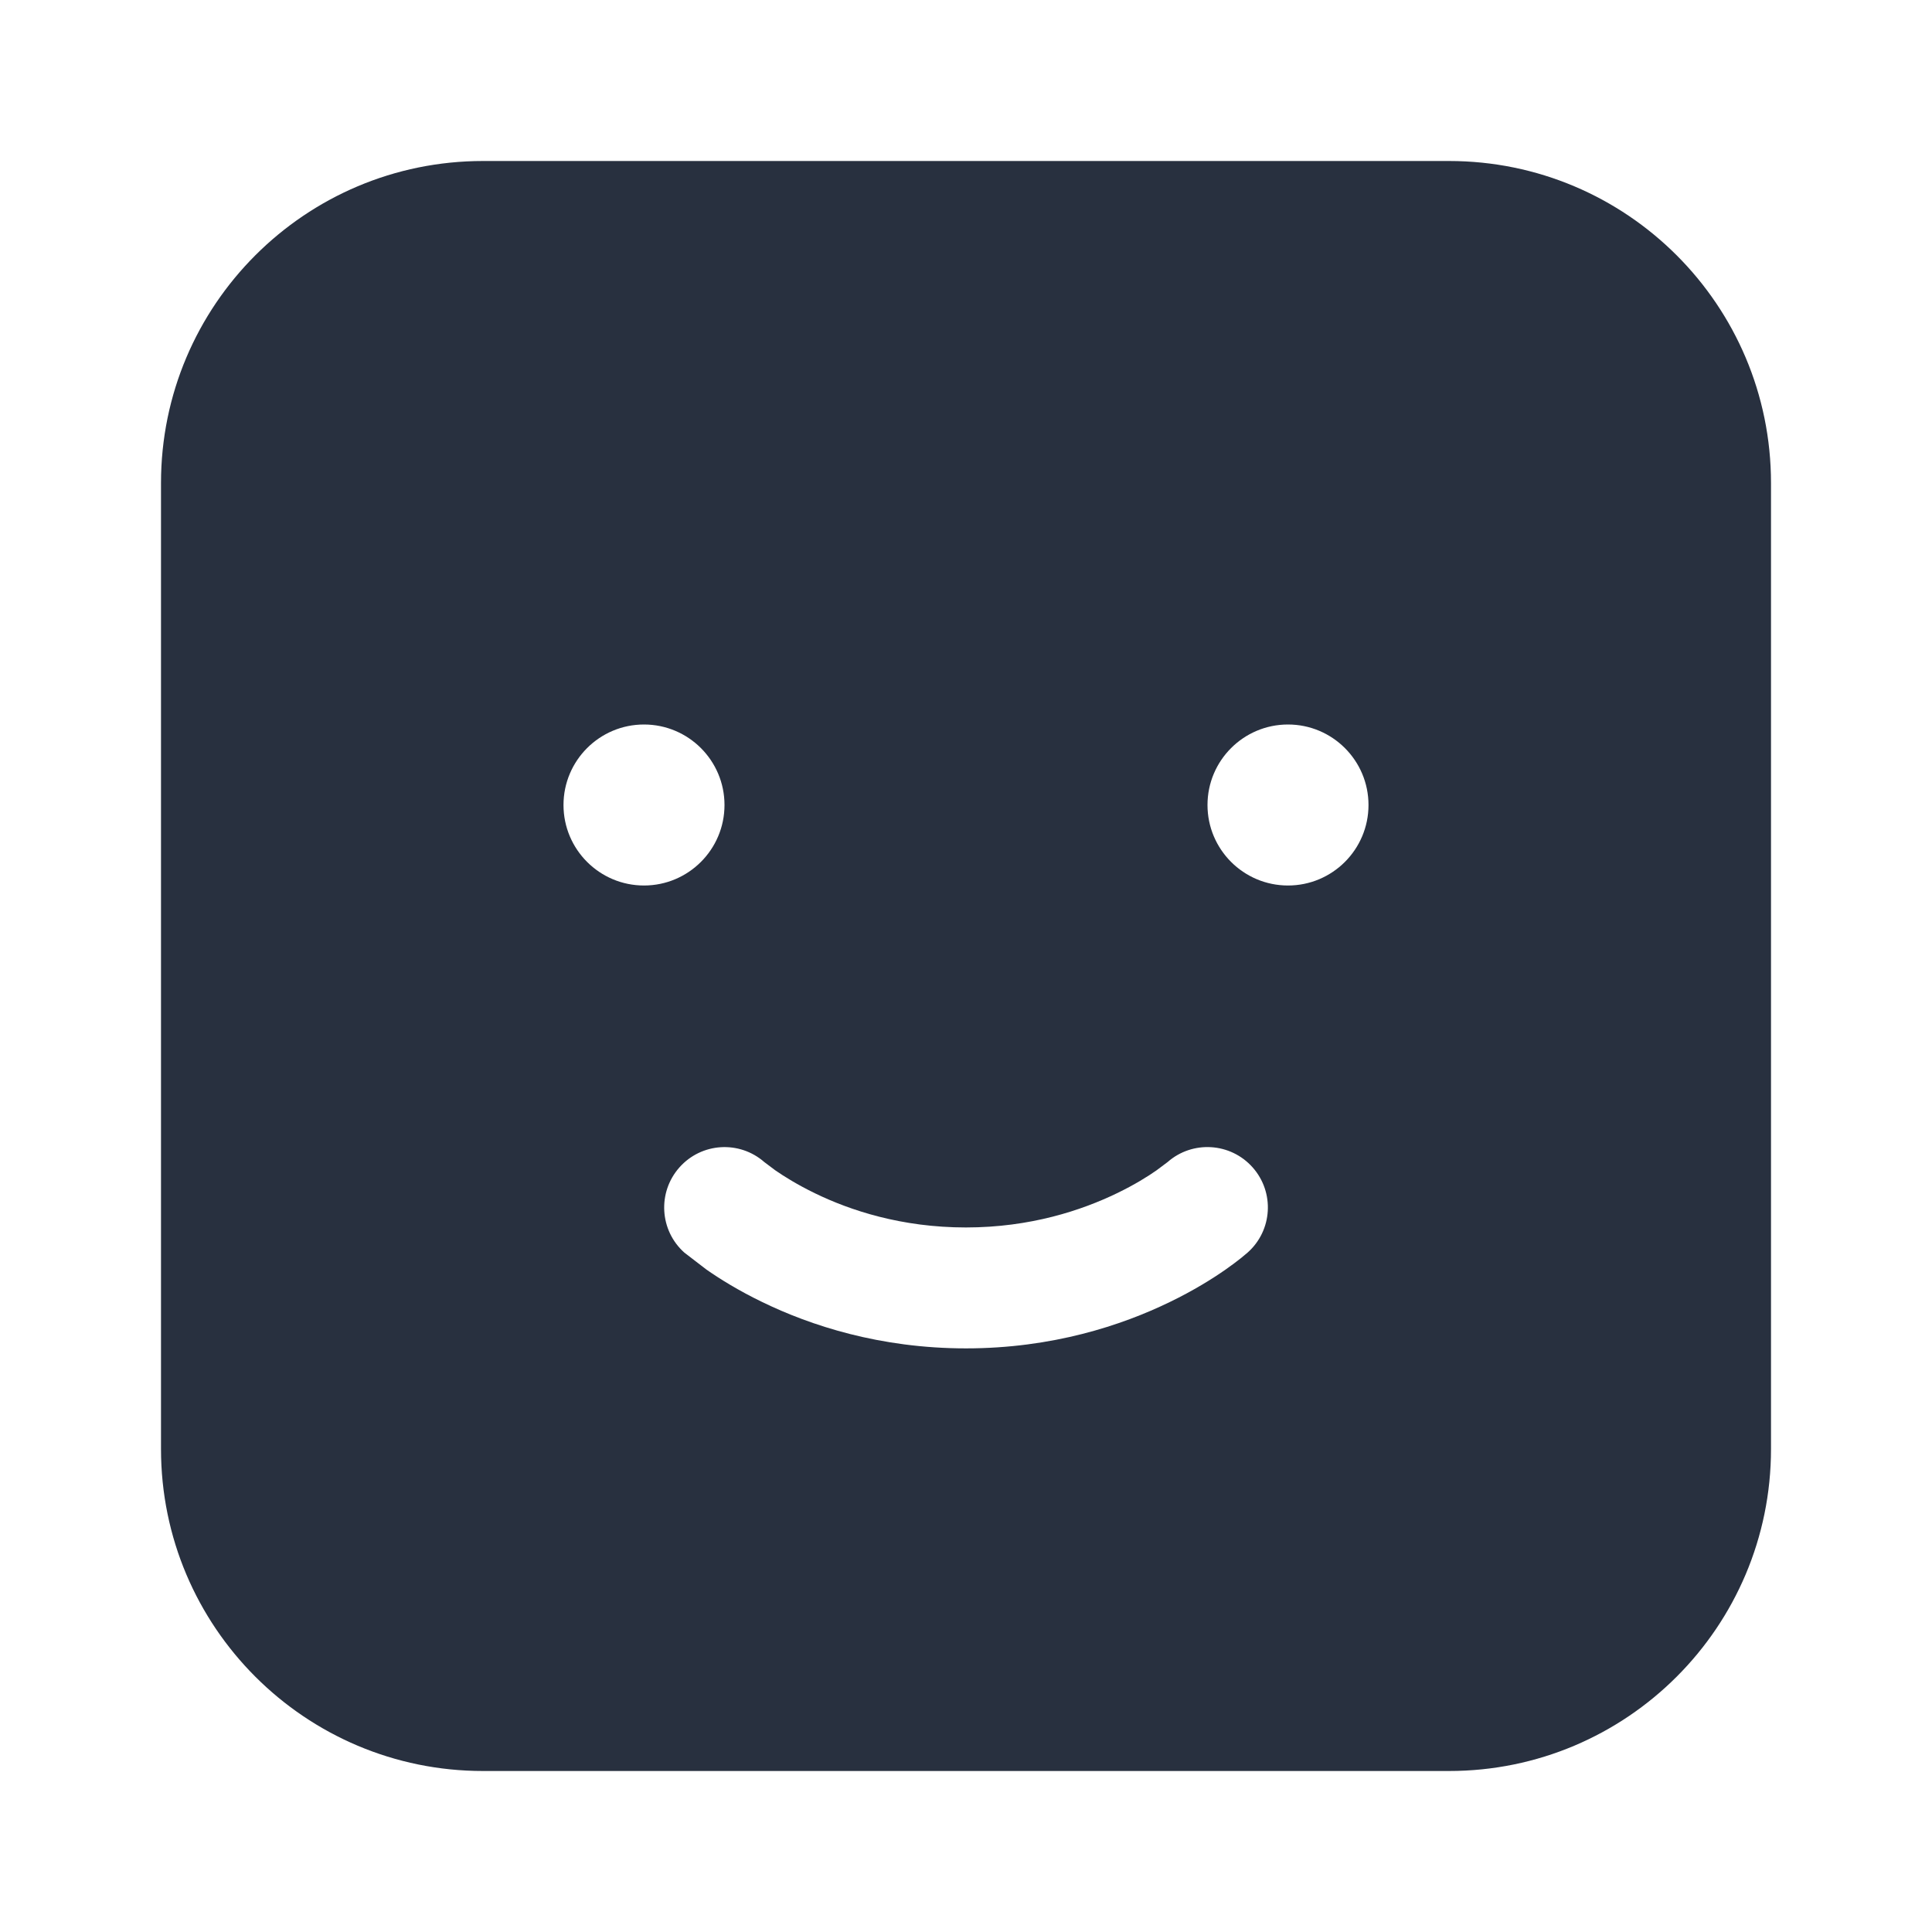 <svg fill="none" height="24" viewBox="0 0 24 24" width="24" xmlns="http://www.w3.org/2000/svg"><path clip-rule="evenodd" d="m18 2h-12c-2.209 0-4 1.791-4 4v12c0 2.209 1.791 4 4 4h12c2.209 0 4-1.791 4-4v-12c0-2.209-1.791-4-4-4zm-8.505 12.436c-.31-.272-.781-.243-1.055.066-.275.31-.247.784.062 1.059l.275.211c.162.113.395.259.693.403.595.289 1.457.575 2.53.575 1.073 0 1.935-.286 2.53-.575.298-.144.531-.29.693-.403.081-.057.145-.105.191-.142l.084-.07c.31-.275.338-.749.062-1.059-.274-.308-.746-.337-1.055-.066l-.139.104c-.107.075-.273.179-.491.284-.436.211-1.074.425-1.876.425-.802 0-1.44-.213-1.876-.425-.218-.106-.384-.21-.491-.284zm7.505-4.436c0 .552-.448 1-1 1s-1-.448-1-1c0-.552.448-1 1-1s1 .448 1 1zm-9 1c.552 0 1-.448 1-1 0-.552-.448-1-1-1s-1 .448-1 1c0 .552.448 1 1 1z" fill="#28303f" fill-rule="evenodd"/></svg>